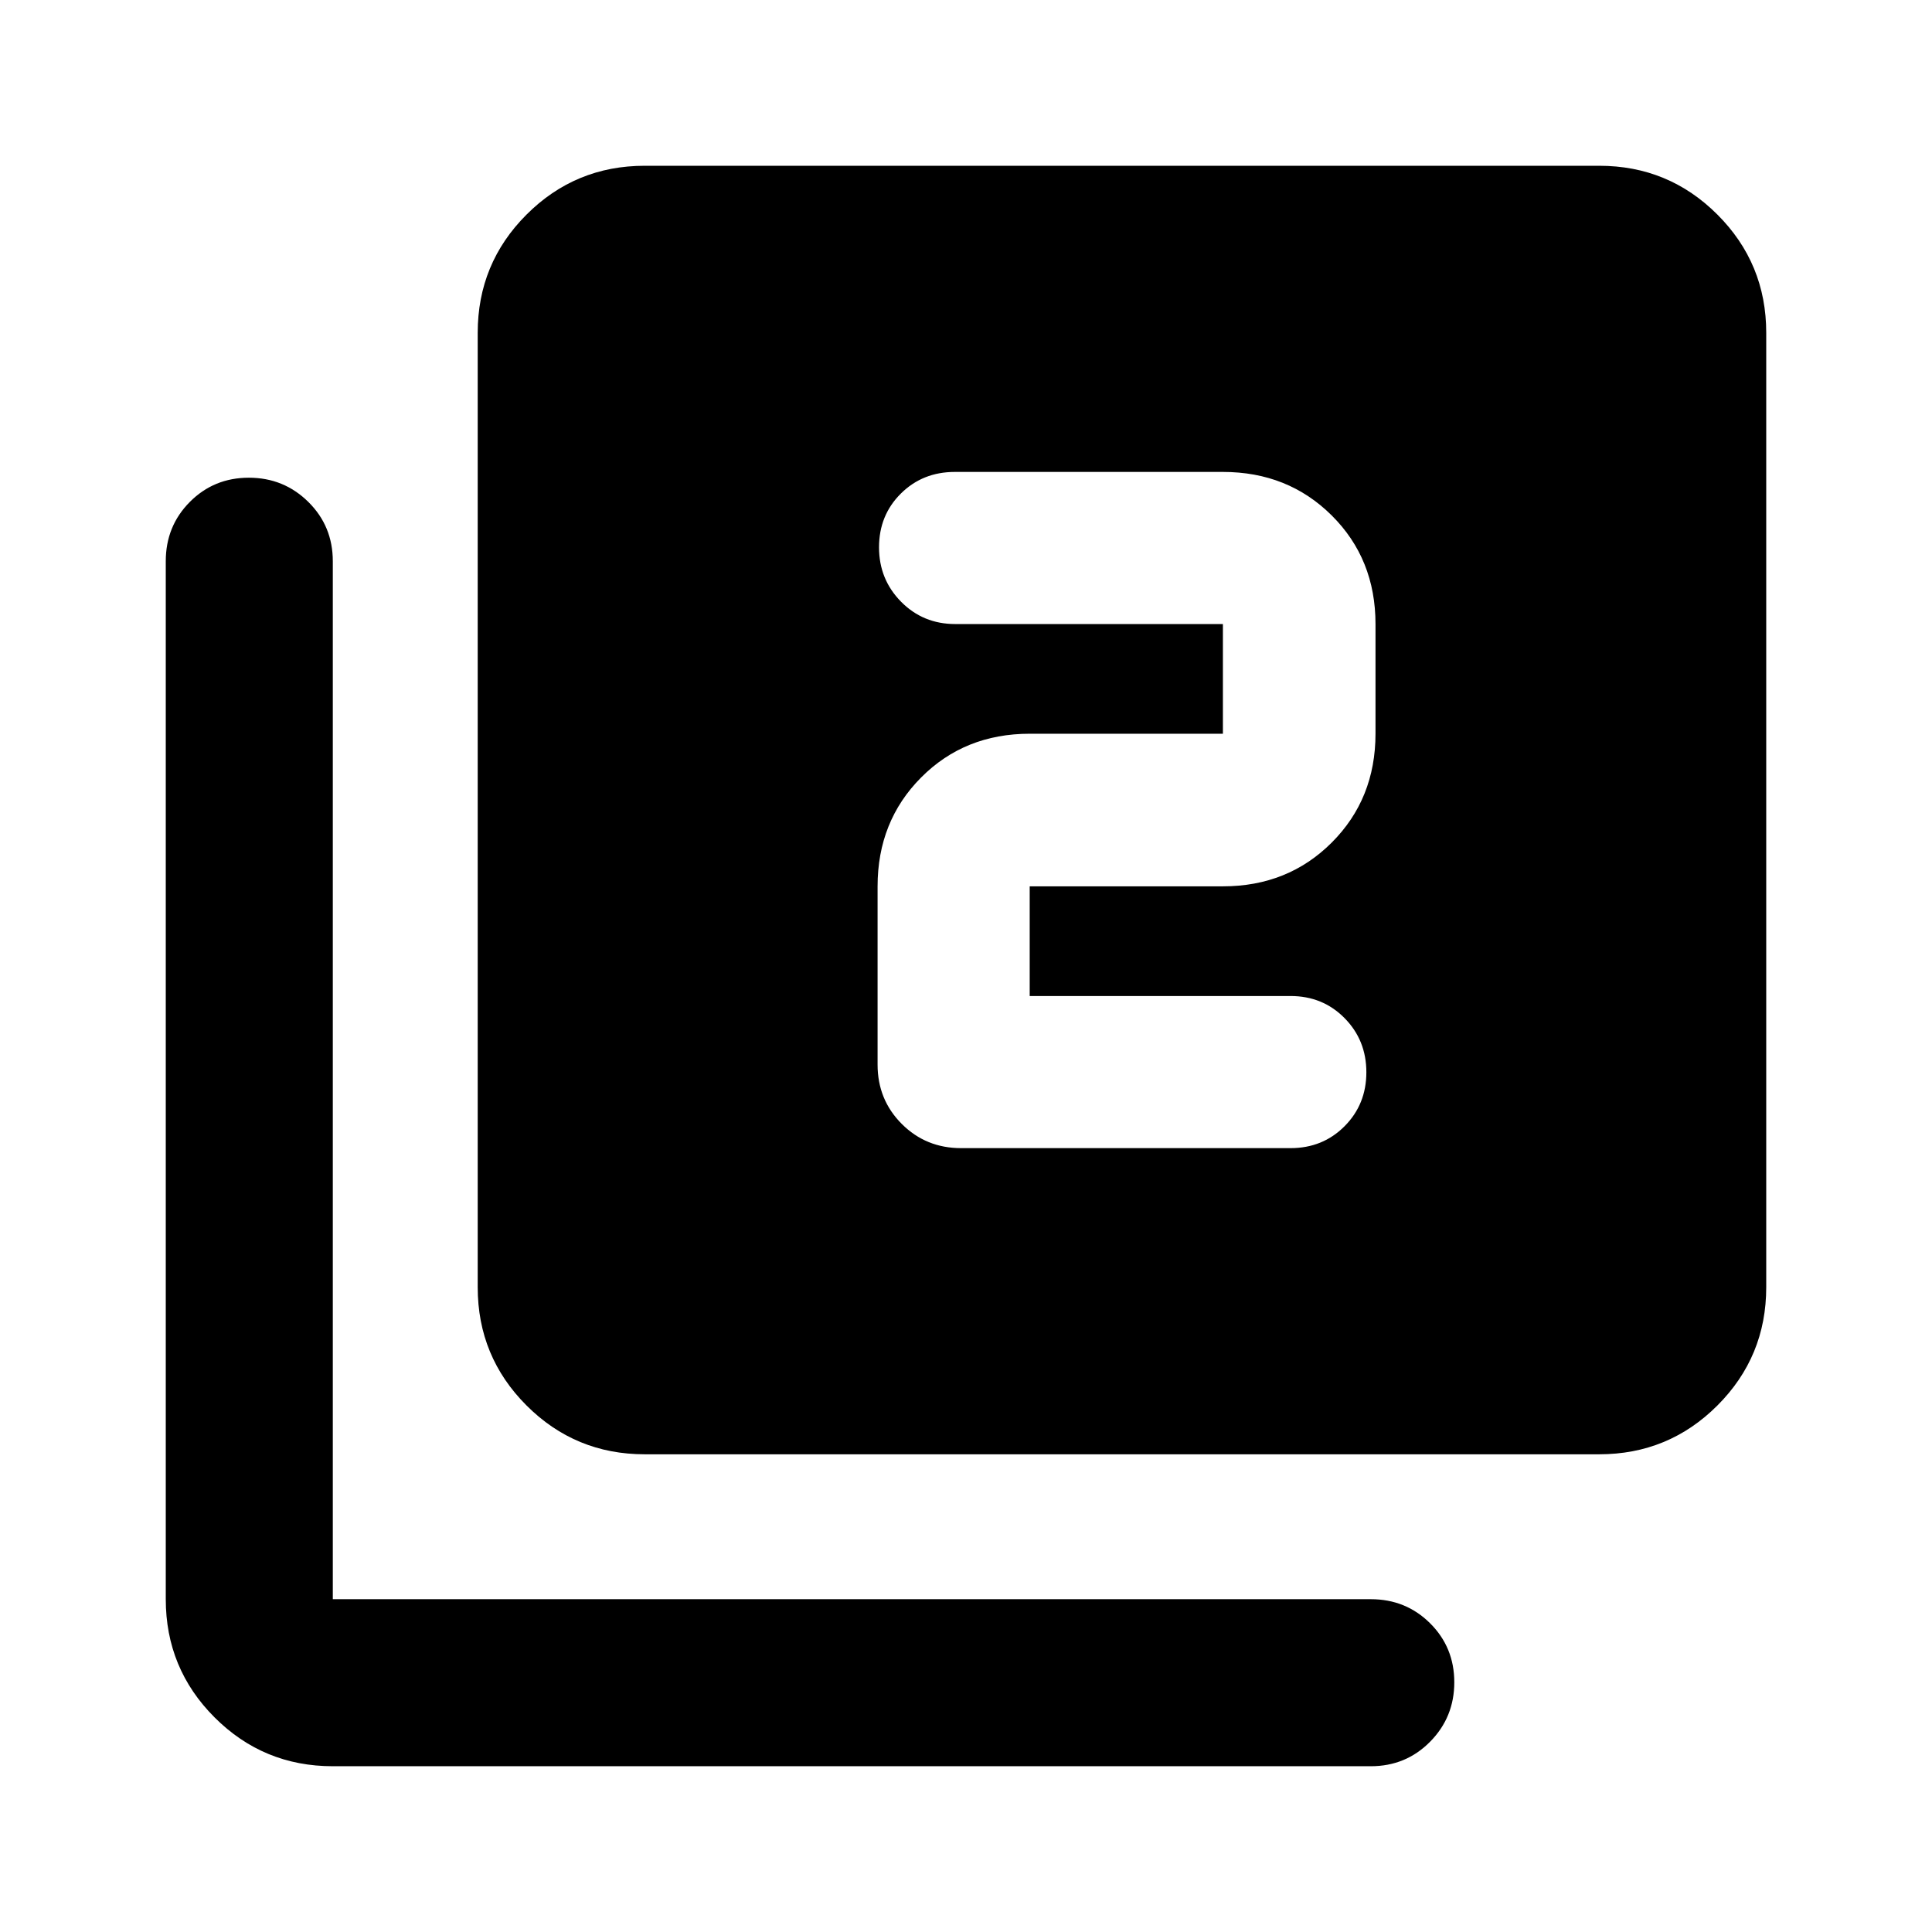 <svg xmlns="http://www.w3.org/2000/svg" height="20" viewBox="0 -960 960 960" width="20"><path d="M511.652-465.087v-54.5h96q32.331 0 54.079-21.748 21.748-21.748 21.748-54.078v-54.5q0-32.331-21.748-53.959T607.652-725.5H474.457q-16.018 0-26.846 10.768-10.828 10.767-10.828 26.695t10.948 27.026q10.947 11.098 26.965 11.098h132.956v54.5h-96q-32.33 0-53.958 21.748-21.629 21.747-21.629 54.078V-431q0 17.452 12.024 29.476 12.024 12.024 29.476 12.024h163.696q16.017 0 26.846-10.887 10.828-10.888 10.828-26.816 0-15.928-10.828-26.906-10.829-10.978-26.846-10.978H511.652ZM320.37-237.37q-34.483 0-58.742-24.258-24.258-24.259-24.258-58.742v-474.26q0-34.483 24.258-58.742 24.259-24.259 58.742-24.259h474.26q34.483 0 58.742 24.259t24.259 58.742v474.26q0 34.483-24.259 58.742-24.259 24.258-58.742 24.258H320.37Zm-155 155q-34.483 0-58.742-24.258-24.259-24.259-24.259-58.742v-515.76q0-17.453 11.964-29.477 11.963-12.023 29.326-12.023t29.537 12.023q12.174 12.024 12.174 29.477v515.76h515.76q17.453 0 29.477 11.964 12.023 11.963 12.023 29.326t-12.023 29.537Q698.583-82.37 681.13-82.37H165.37Z"/></svg>
